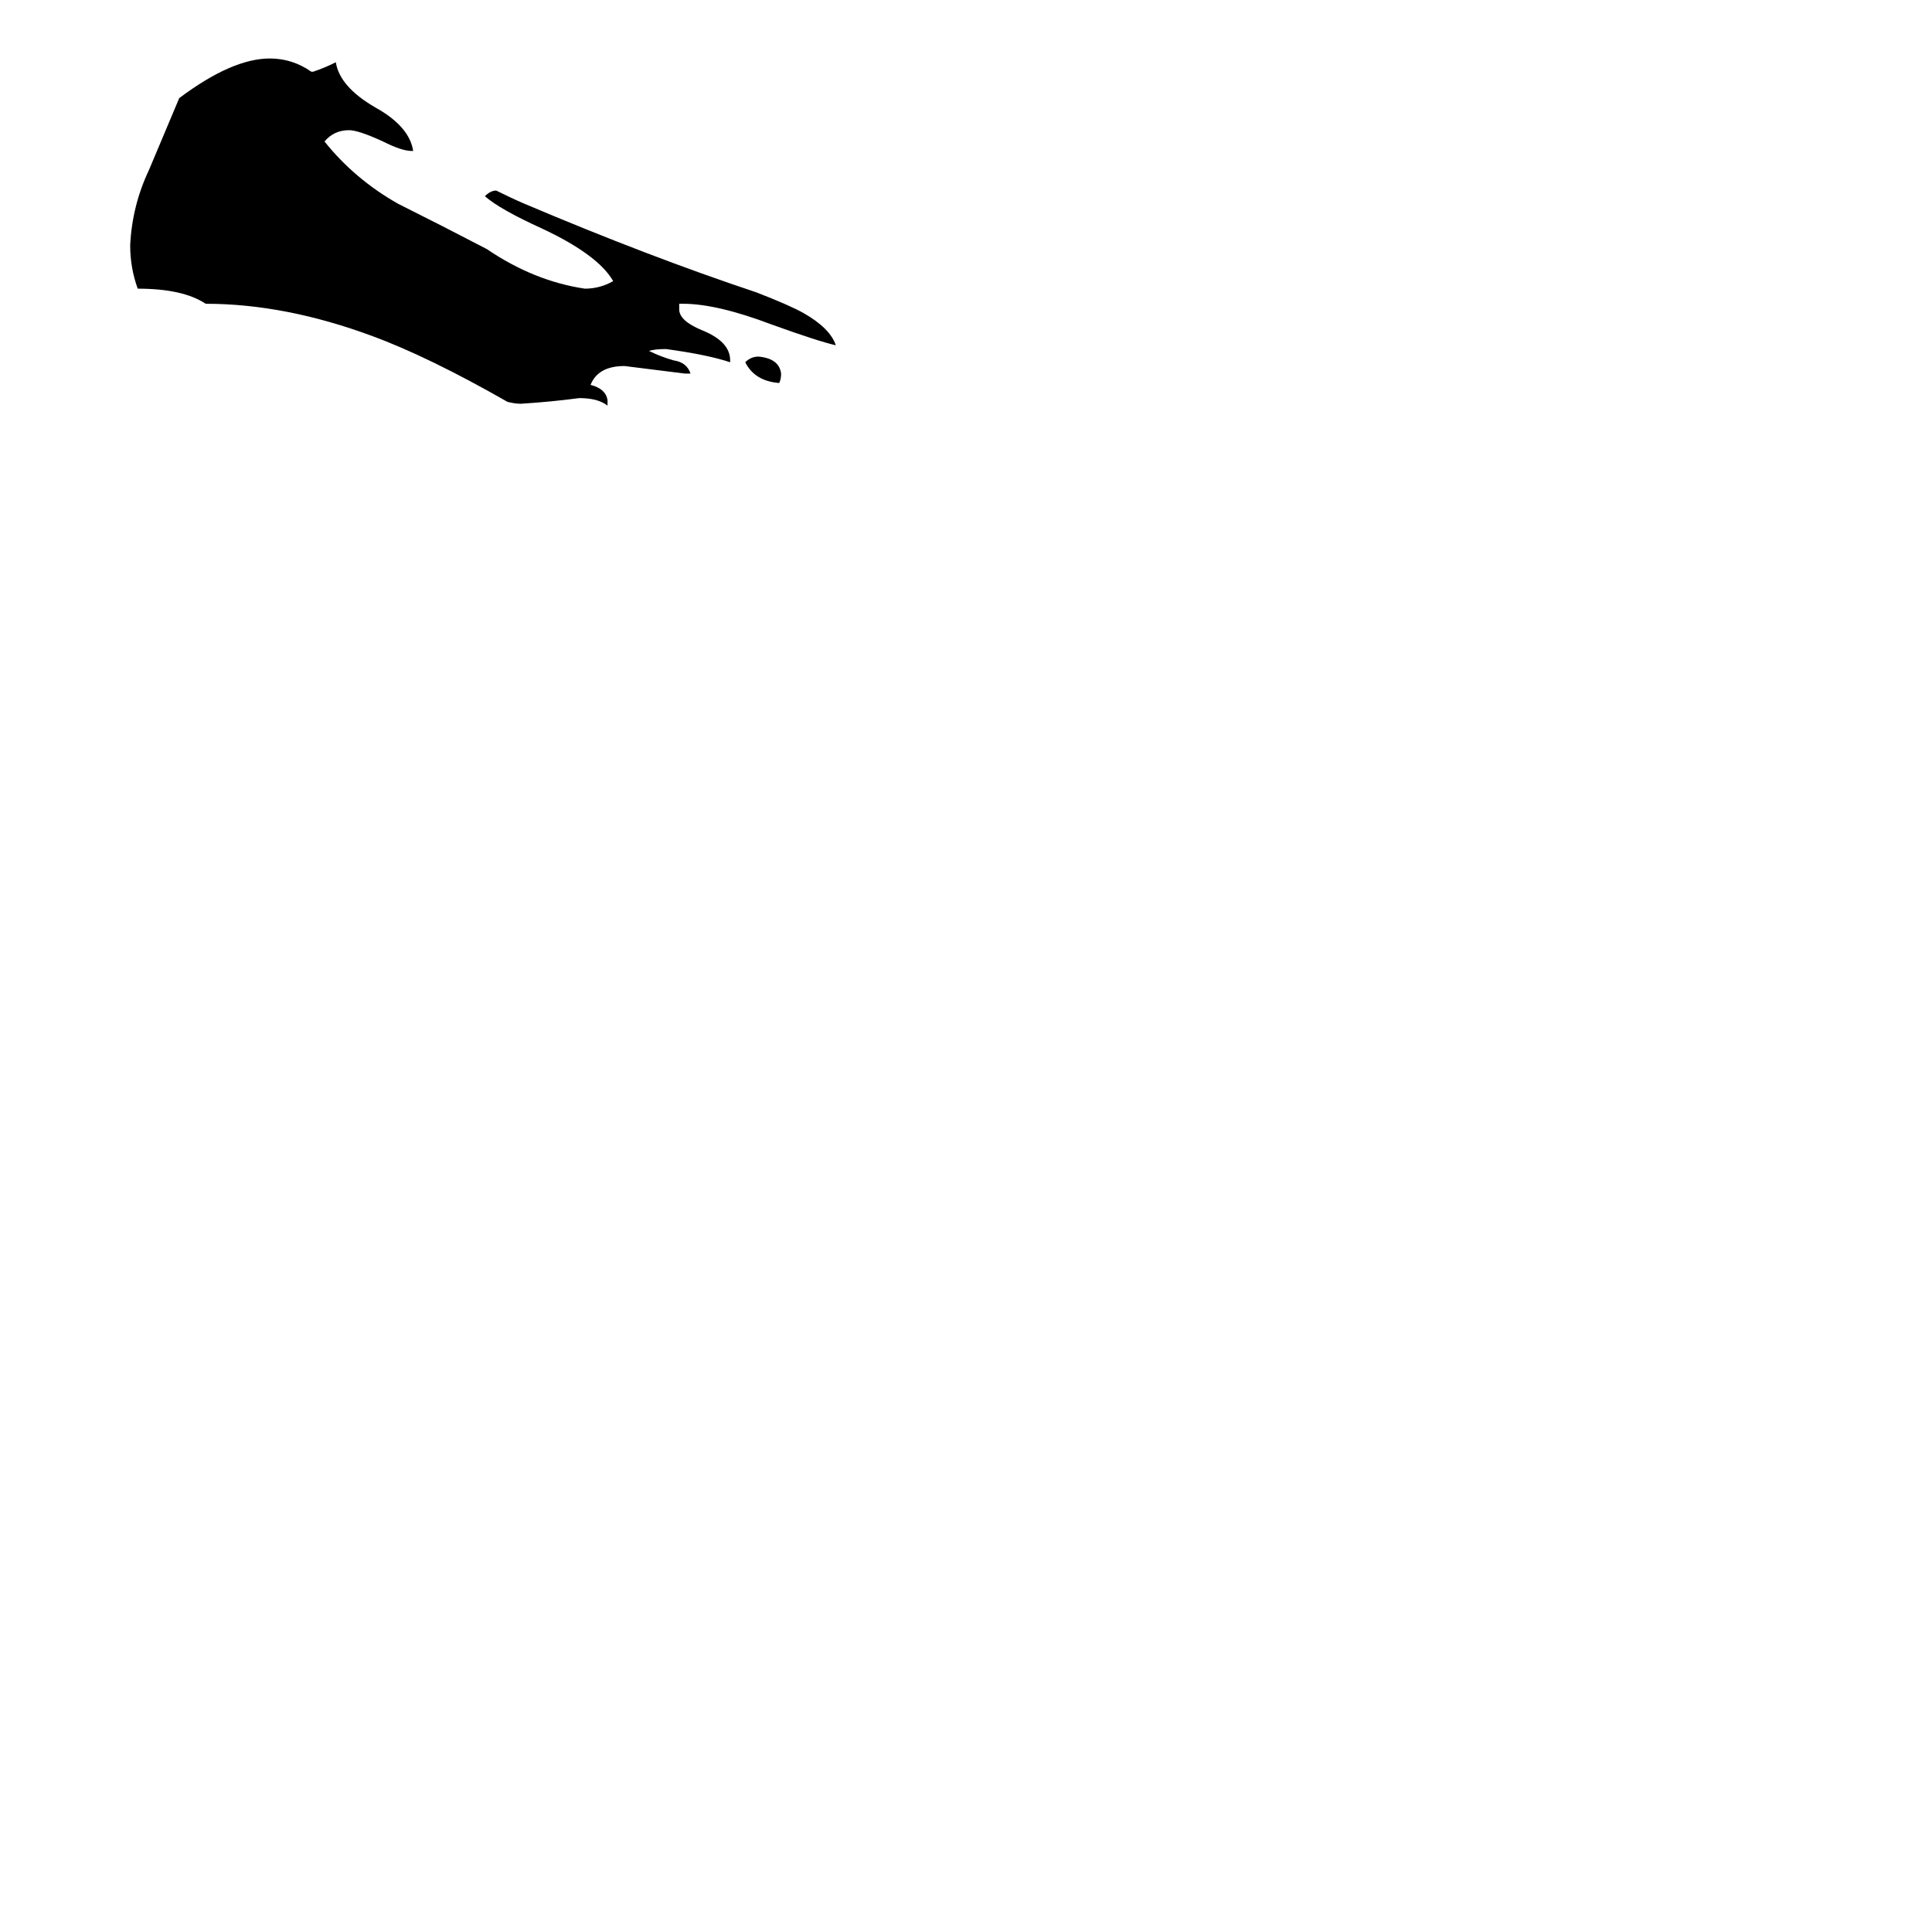 <svg xmlns="http://www.w3.org/2000/svg" viewBox="0 -800 1024 1024">
	<path fill="#000000" d="M395 -608Q398 -611 402 -611Q413 -610 414 -602Q414 -599 413 -597Q400 -598 395 -608ZM387 -609V-608Q375 -612 353 -615Q347 -615 344 -614Q350 -611 357 -609Q364 -608 366 -602H363Q347 -604 331 -606Q317 -606 313 -596Q321 -594 322 -588V-585Q317 -589 307 -589Q292 -587 276 -586Q273 -586 269 -587Q227 -611 197 -622Q151 -639 109 -639Q97 -647 73 -647Q69 -658 69 -670Q70 -691 79 -710Q87 -729 95 -748Q123 -769 143 -769Q155 -769 165 -762H166Q172 -764 178 -767Q180 -754 199 -743Q217 -733 219 -720H218Q213 -720 203 -725Q190 -731 185 -731Q177 -731 172 -725Q188 -705 211 -692Q235 -680 258 -668Q283 -651 310 -647Q318 -647 325 -651Q317 -665 287 -679Q265 -689 257 -696Q260 -699 263 -699Q271 -695 278 -692Q344 -664 401 -645Q419 -638 426 -634Q440 -626 443 -617Q434 -619 409 -628Q380 -639 362 -639H360V-636Q360 -630 372 -625Q387 -619 387 -609Z"/>
</svg>